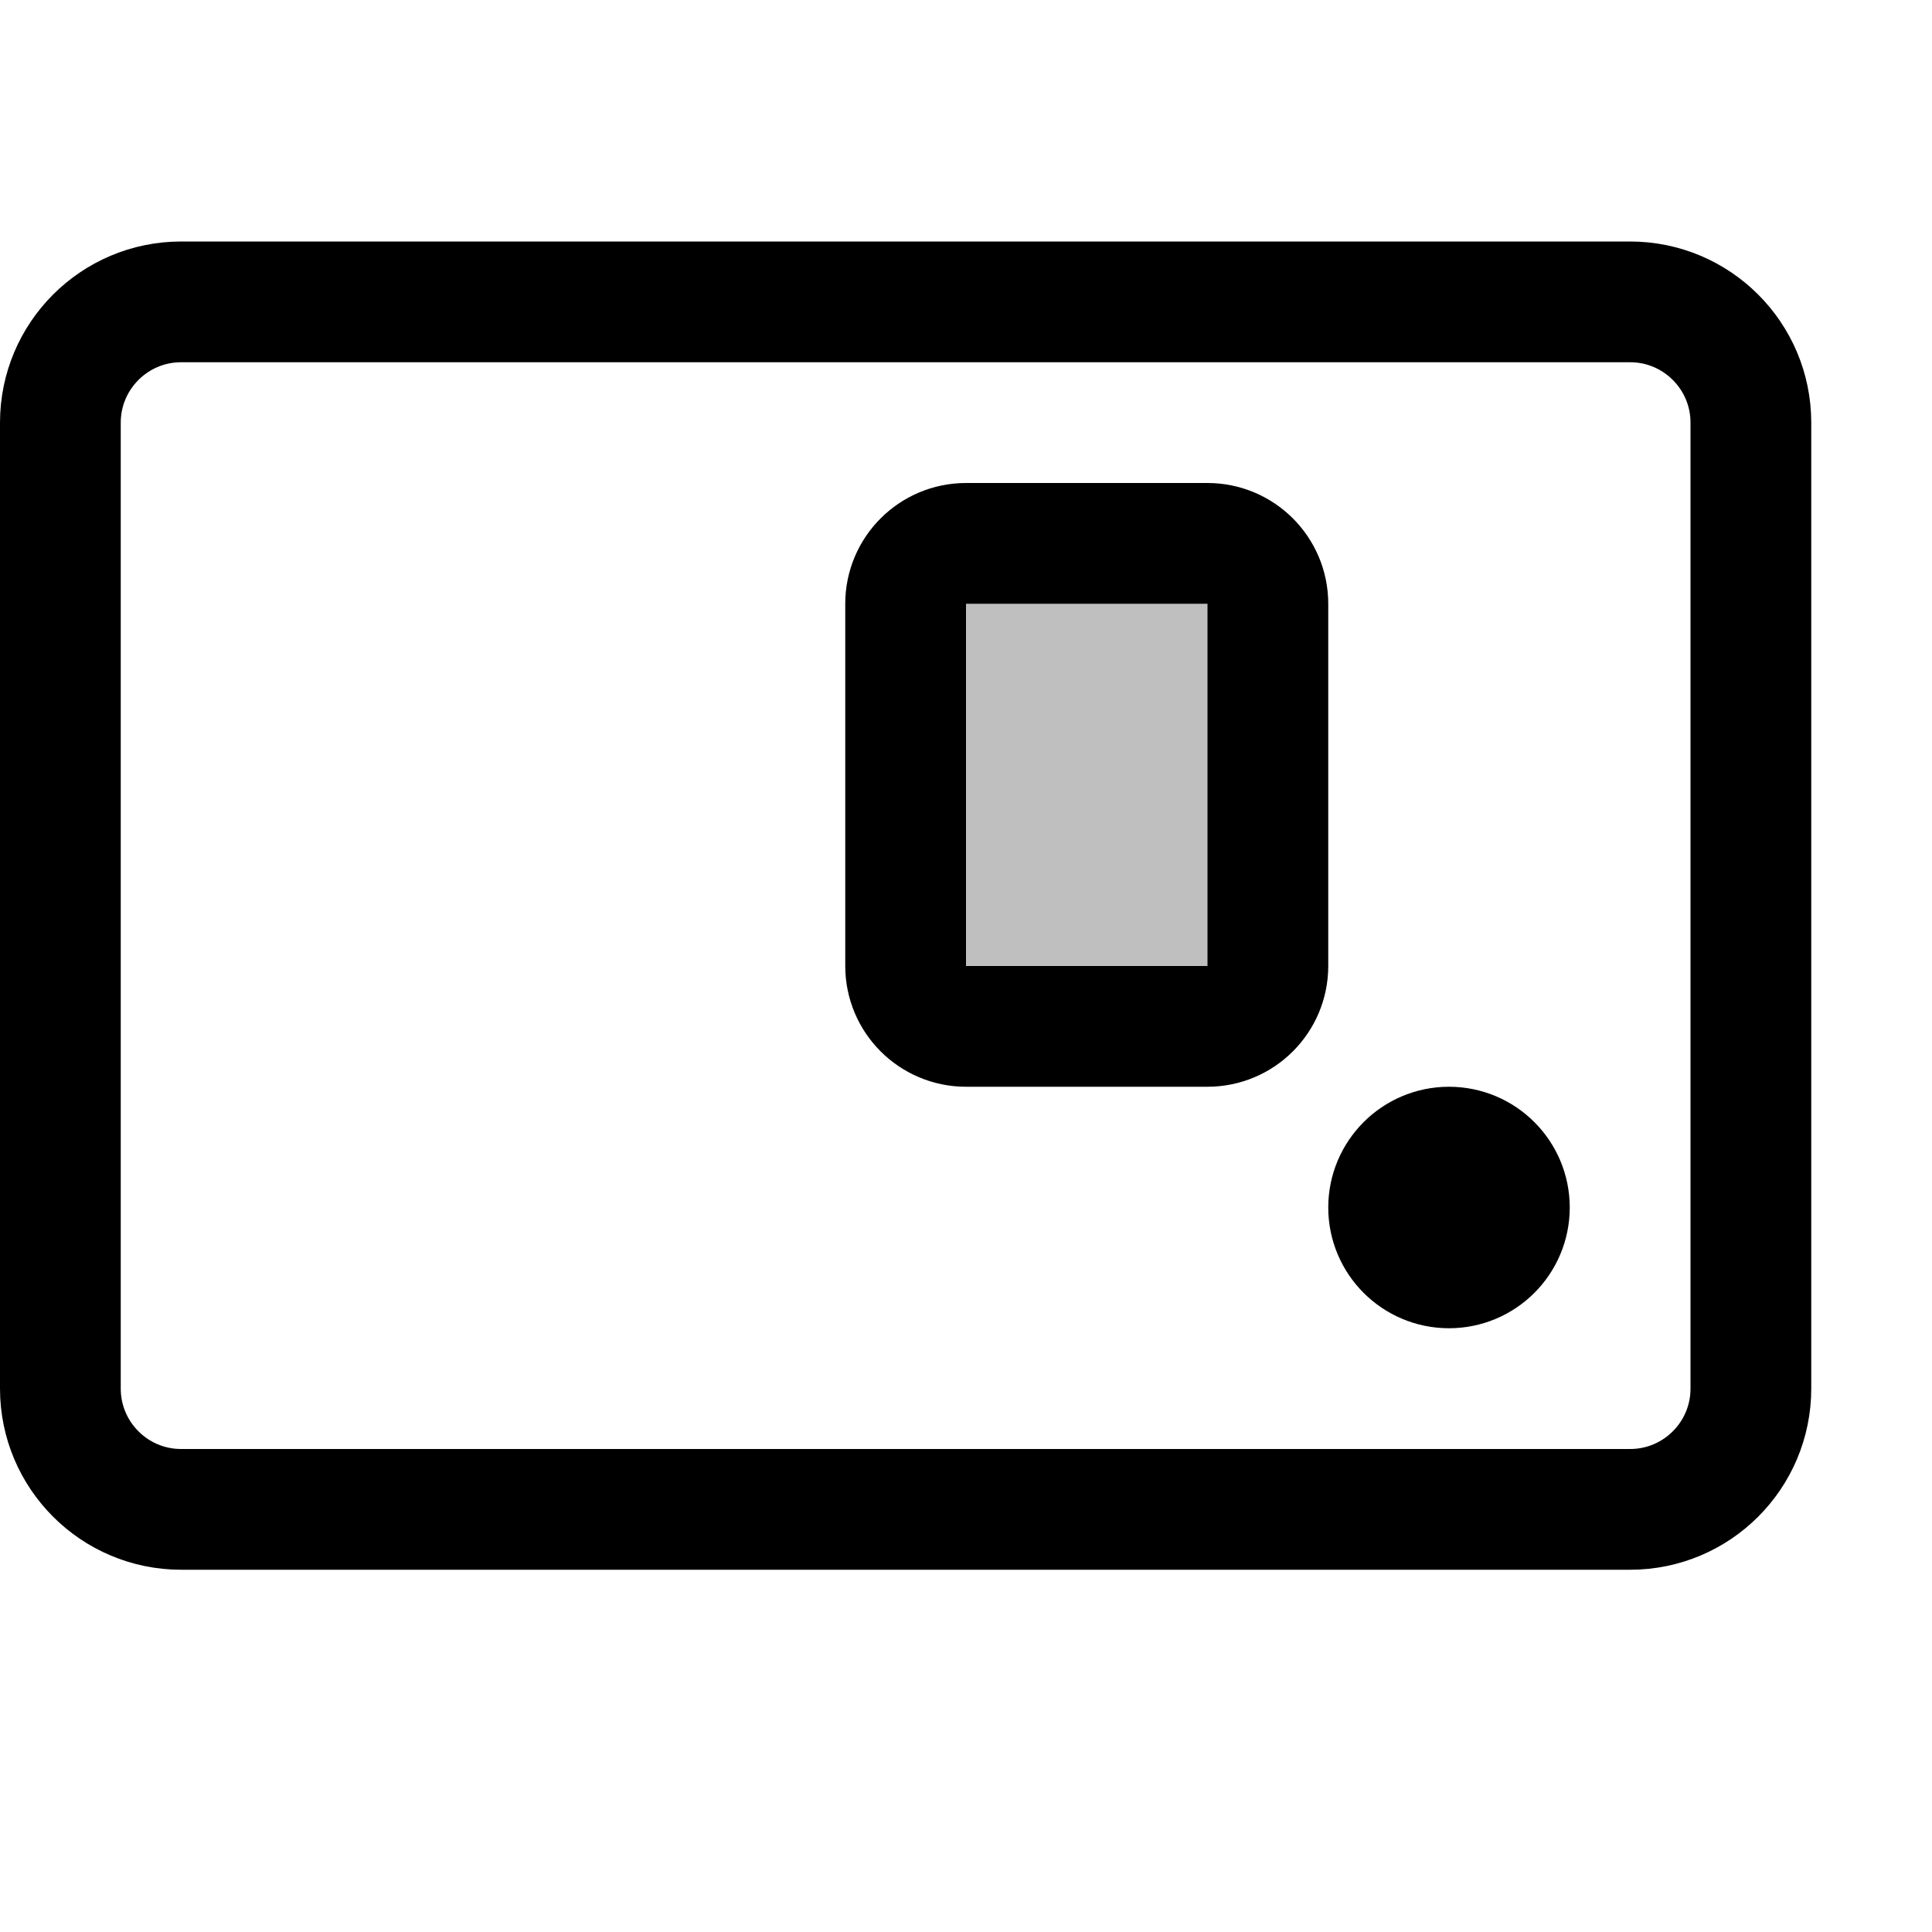 <svg xmlns="http://www.w3.org/2000/svg" width="16" height="16" viewBox="0 0 16 16" fill="none">
<g id="embed-type-popover[forms,embed]">
<path id="Vector" d="M13.5 2.5H1.5C0.948 2.5 0.5 2.948 0.5 3.5V11.5C0.5 12.052 0.948 12.5 1.5 12.5H13.5C14.052 12.5 14.5 12.052 14.5 11.5V3.5C14.5 2.948 14.052 2.5 13.5 2.5Z" stroke="black" stroke-linecap="round" stroke-linejoin="round"/>
<path id="Vector_2" d="M10 4.5H8C7.724 4.5 7.5 4.724 7.5 5V8C7.5 8.276 7.724 8.5 8 8.5H10C10.276 8.5 10.5 8.276 10.5 8V5C10.5 4.724 10.276 4.5 10 4.5Z" fill="black" fill-opacity="0.25" stroke="black" stroke-linecap="round" stroke-linejoin="round"/>
<path id="Vector_3" d="M11.5 10C11.5 10.276 11.724 10.5 12 10.5C12.276 10.5 12.5 10.276 12.5 10C12.5 9.724 12.276 9.5 12 9.5C11.724 9.5 11.5 9.724 11.5 10Z" stroke="black" stroke-linecap="round" stroke-linejoin="round"/>
</g>
</svg>